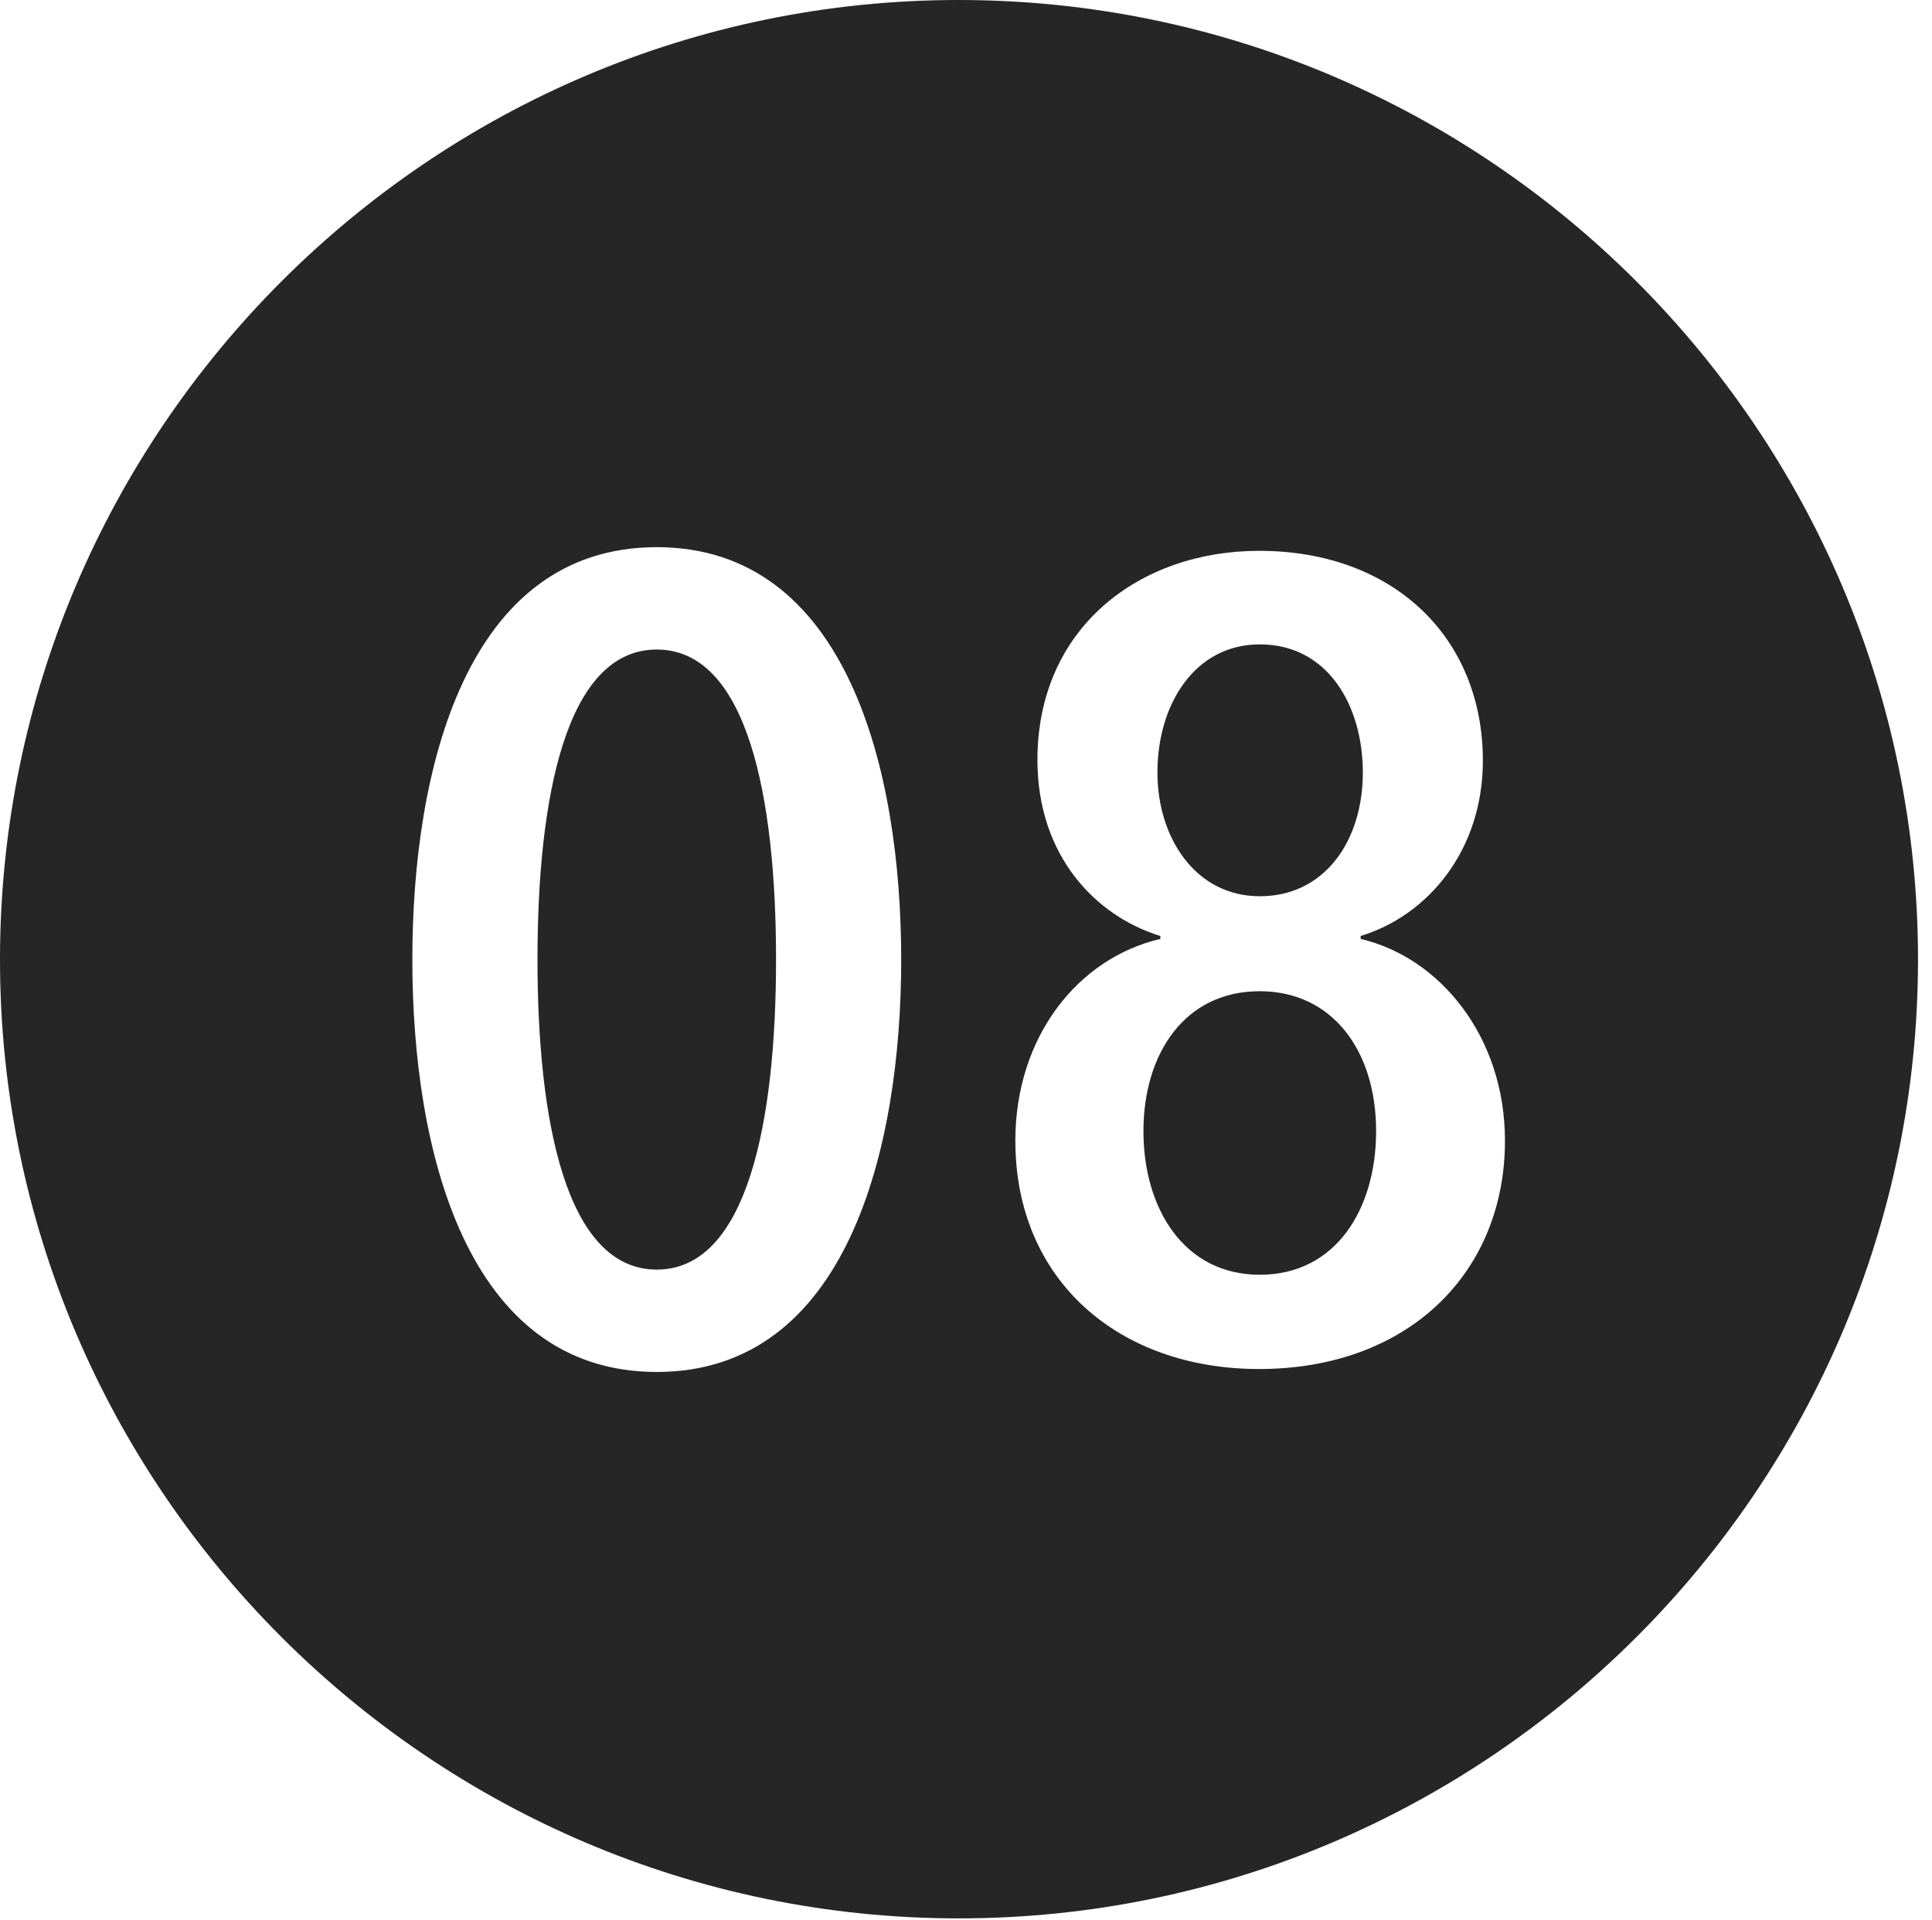 <?xml version="1.0" encoding="UTF-8"?>
<!--Generator: Apple Native CoreSVG 326-->
<!DOCTYPE svg
PUBLIC "-//W3C//DTD SVG 1.1//EN"
       "http://www.w3.org/Graphics/SVG/1.1/DTD/svg11.dtd">
<svg version="1.1" xmlns="http://www.w3.org/2000/svg" xmlns:xlink="http://www.w3.org/1999/xlink" viewBox="0 0 51.25 50.918">
 <g>
  <rect height="50.918" opacity="0" width="51.25" x="0" y="0"/>
  <path d="M50.879 25.449C50.879 39.453 39.453 50.879 25.43 50.879C11.426 50.879 0 39.453 0 25.449C0 11.426 11.426 0 25.43 0C39.453 0 50.879 11.426 50.879 25.449ZM10.938 25.449C10.938 30.488 12.363 36.387 17.422 36.387C22.461 36.387 23.906 30.488 23.906 25.449C23.906 20.41 22.461 14.512 17.422 14.512C12.363 14.512 10.938 20.41 10.938 25.449ZM27.52 20.156C27.52 22.695 29.062 24.297 30.781 24.824L30.781 24.902C28.594 25.41 26.934 27.5 26.934 30.254C26.934 33.965 29.688 36.309 33.398 36.309C37.363 36.309 39.922 33.75 39.922 30.254C39.922 27.48 38.184 25.391 36.094 24.902L36.094 24.824C37.891 24.277 39.336 22.539 39.336 20.176C39.336 16.914 36.973 14.609 33.398 14.609C30.234 14.609 27.52 16.641 27.52 20.156ZM36.504 30C36.504 32.051 35.449 33.809 33.418 33.809C31.406 33.809 30.332 32.051 30.332 30C30.332 27.969 31.406 26.289 33.418 26.289C35.332 26.289 36.504 27.852 36.504 30ZM20.586 25.449C20.586 29.746 19.824 33.672 17.422 33.672C15.02 33.672 14.258 29.746 14.258 25.449C14.258 21.133 15.02 17.227 17.422 17.227C19.824 17.227 20.586 21.133 20.586 25.449ZM36.152 20.488C36.152 22.305 35.137 23.77 33.418 23.77C31.719 23.77 30.703 22.227 30.703 20.488C30.703 18.672 31.699 17.09 33.418 17.09C35.234 17.09 36.152 18.73 36.152 20.488Z" fill="black" fill-opacity="0.85"/>
 </g>
</svg>
